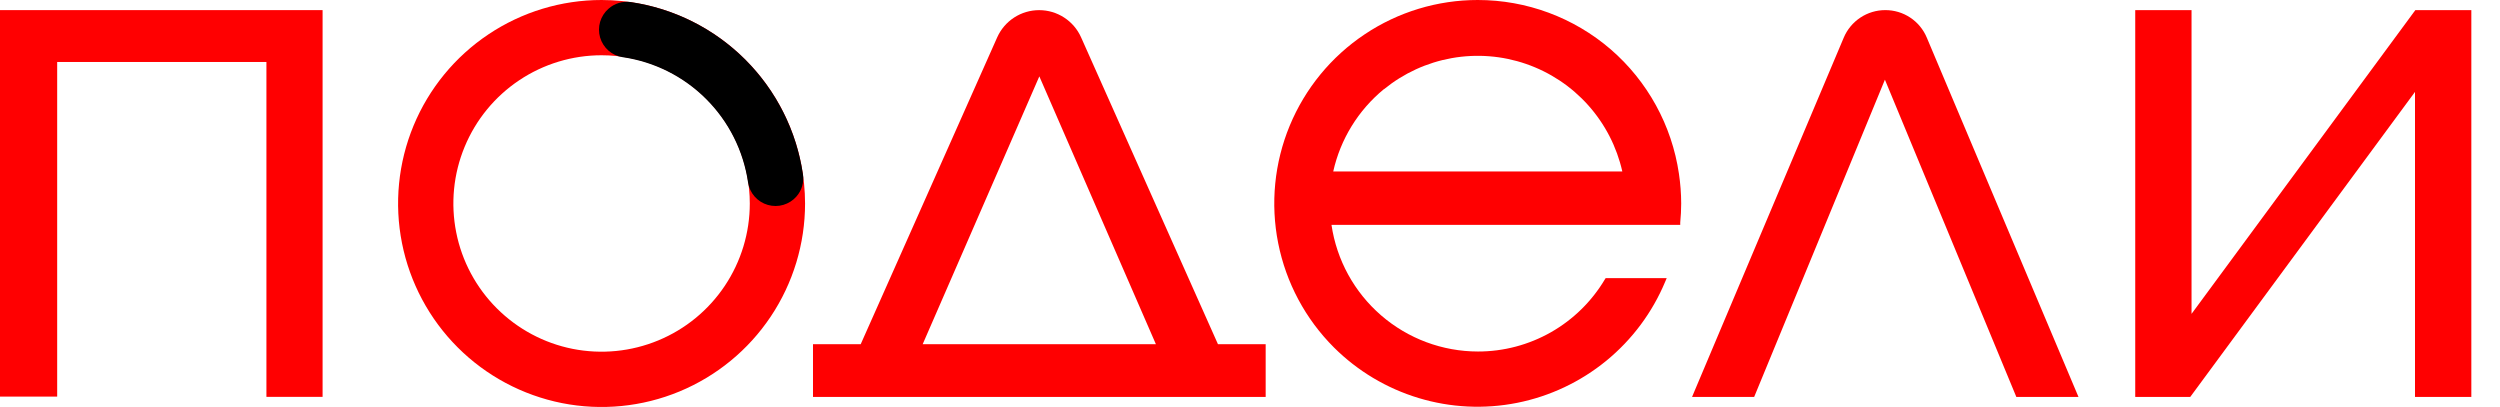 <svg width="86" height="14" viewBox="0 0 86 14" fill="none" xmlns="http://www.w3.org/2000/svg">
<g clip-path="url(#clip0_1_1263)">
<path d="M0 13.643H1.967V2.132H9.165V13.652H11.097V0.348H0V13.643Z" fill="#FF0001"/>
<path d="M37.189 1.284C37.065 1.005 36.862 0.769 36.606 0.603C36.35 0.437 36.052 0.349 35.747 0.349C35.442 0.349 35.143 0.437 34.887 0.603C34.631 0.769 34.429 1.005 34.304 1.284L29.608 11.841H27.967V13.655H43.539V11.841H41.898L37.189 1.284ZM31.74 11.841L35.753 2.627L39.763 11.841H31.74Z" fill="#FF0001"/>
<path d="M64.85 0.348C64.546 0.348 64.249 0.438 63.996 0.606C63.743 0.774 63.544 1.013 63.426 1.293L58.258 13.532L58.207 13.655H60.343L64.841 2.741L69.34 13.601L69.361 13.655H71.5L66.281 1.293C66.163 1.011 65.964 0.771 65.709 0.603C65.455 0.435 65.156 0.346 64.85 0.348Z" fill="#FF0001"/>
<path d="M83.088 0.348L75.389 10.797V0.348H73.452V13.655H75.344L83.076 3.161V13.655H85.014V0.348H83.088Z" fill="#FF0001"/>
<path d="M55.409 1.698C54.137 0.602 52.514 -0 50.836 3.27683e-08C49.451 -0 48.097 0.41 46.946 1.18C45.794 1.949 44.897 3.043 44.367 4.322C43.838 5.602 43.699 7.009 43.97 8.367C44.24 9.725 44.907 10.973 45.887 11.952C46.7 12.762 47.701 13.36 48.8 13.692C49.899 14.025 51.063 14.082 52.189 13.858C53.315 13.634 54.369 13.136 55.258 12.409C56.146 11.682 56.842 10.747 57.284 9.687L57.335 9.567H55.235L55.208 9.609C54.758 10.366 54.119 10.993 53.353 11.429C52.588 11.864 51.722 12.093 50.842 12.092C49.619 12.091 48.437 11.65 47.512 10.85C46.587 10.05 45.981 8.945 45.803 7.735H57.8V7.657C57.821 7.444 57.833 7.219 57.833 7C57.832 6.657 57.806 6.314 57.755 5.974C57.511 4.314 56.678 2.796 55.409 1.698ZM47.611 3.068C48.285 2.519 49.087 2.151 49.942 1.999C50.798 1.847 51.678 1.916 52.499 2.2C53.32 2.484 54.055 2.972 54.634 3.62C55.213 4.267 55.617 5.052 55.808 5.899H45.863C46.111 4.787 46.725 3.791 47.605 3.068H47.611Z" fill="#FF0001"/>
<path d="M20.694 0C19.31 0 17.956 0.411 16.805 1.18C15.654 1.949 14.757 3.042 14.227 4.321C13.697 5.6 13.559 7.008 13.829 8.366C14.099 9.723 14.765 10.971 15.744 11.95C16.723 12.929 17.971 13.595 19.328 13.866C20.686 14.136 22.094 13.997 23.373 13.467C24.652 12.937 25.745 12.04 26.514 10.889C27.284 9.738 27.694 8.384 27.694 7C27.692 5.144 26.953 3.365 25.641 2.053C24.329 0.741 22.55 0.002 20.694 0ZM25.793 7C25.793 8.008 25.494 8.994 24.933 9.833C24.373 10.671 23.577 11.325 22.645 11.71C21.714 12.096 20.688 12.197 19.699 12.001C18.71 11.804 17.802 11.318 17.089 10.605C16.376 9.892 15.89 8.984 15.694 7.995C15.497 7.006 15.598 5.981 15.984 5.049C16.37 4.117 17.023 3.321 17.861 2.761C18.7 2.2 19.686 1.901 20.694 1.901C22.046 1.901 23.343 2.439 24.299 3.395C25.256 4.351 25.793 5.648 25.793 7Z" fill="#FF0001"/>
<path d="M27.622 5.998C27.402 4.502 26.706 3.118 25.636 2.049C24.566 0.981 23.18 0.287 21.684 0.069C21.55 0.051 21.413 0.063 21.284 0.103C21.154 0.143 21.035 0.21 20.934 0.3C20.796 0.42 20.696 0.576 20.644 0.751C20.593 0.926 20.592 1.113 20.643 1.288C20.694 1.463 20.794 1.62 20.931 1.741C21.068 1.861 21.236 1.94 21.417 1.967C22.505 2.125 23.513 2.629 24.29 3.406C25.068 4.182 25.574 5.19 25.733 6.277C25.761 6.457 25.84 6.626 25.96 6.762C26.081 6.899 26.238 6.999 26.413 7.049C26.589 7.099 26.775 7.099 26.949 7.047C27.124 6.995 27.281 6.895 27.4 6.757C27.49 6.654 27.557 6.533 27.595 6.402C27.633 6.271 27.643 6.133 27.622 5.998Z" fill="black"/>
</g>
<defs>
<clipPath id="clip0_1_1263">
<rect width="85.014" height="14" fill="white"/>
</clipPath>
</defs>
</svg>
